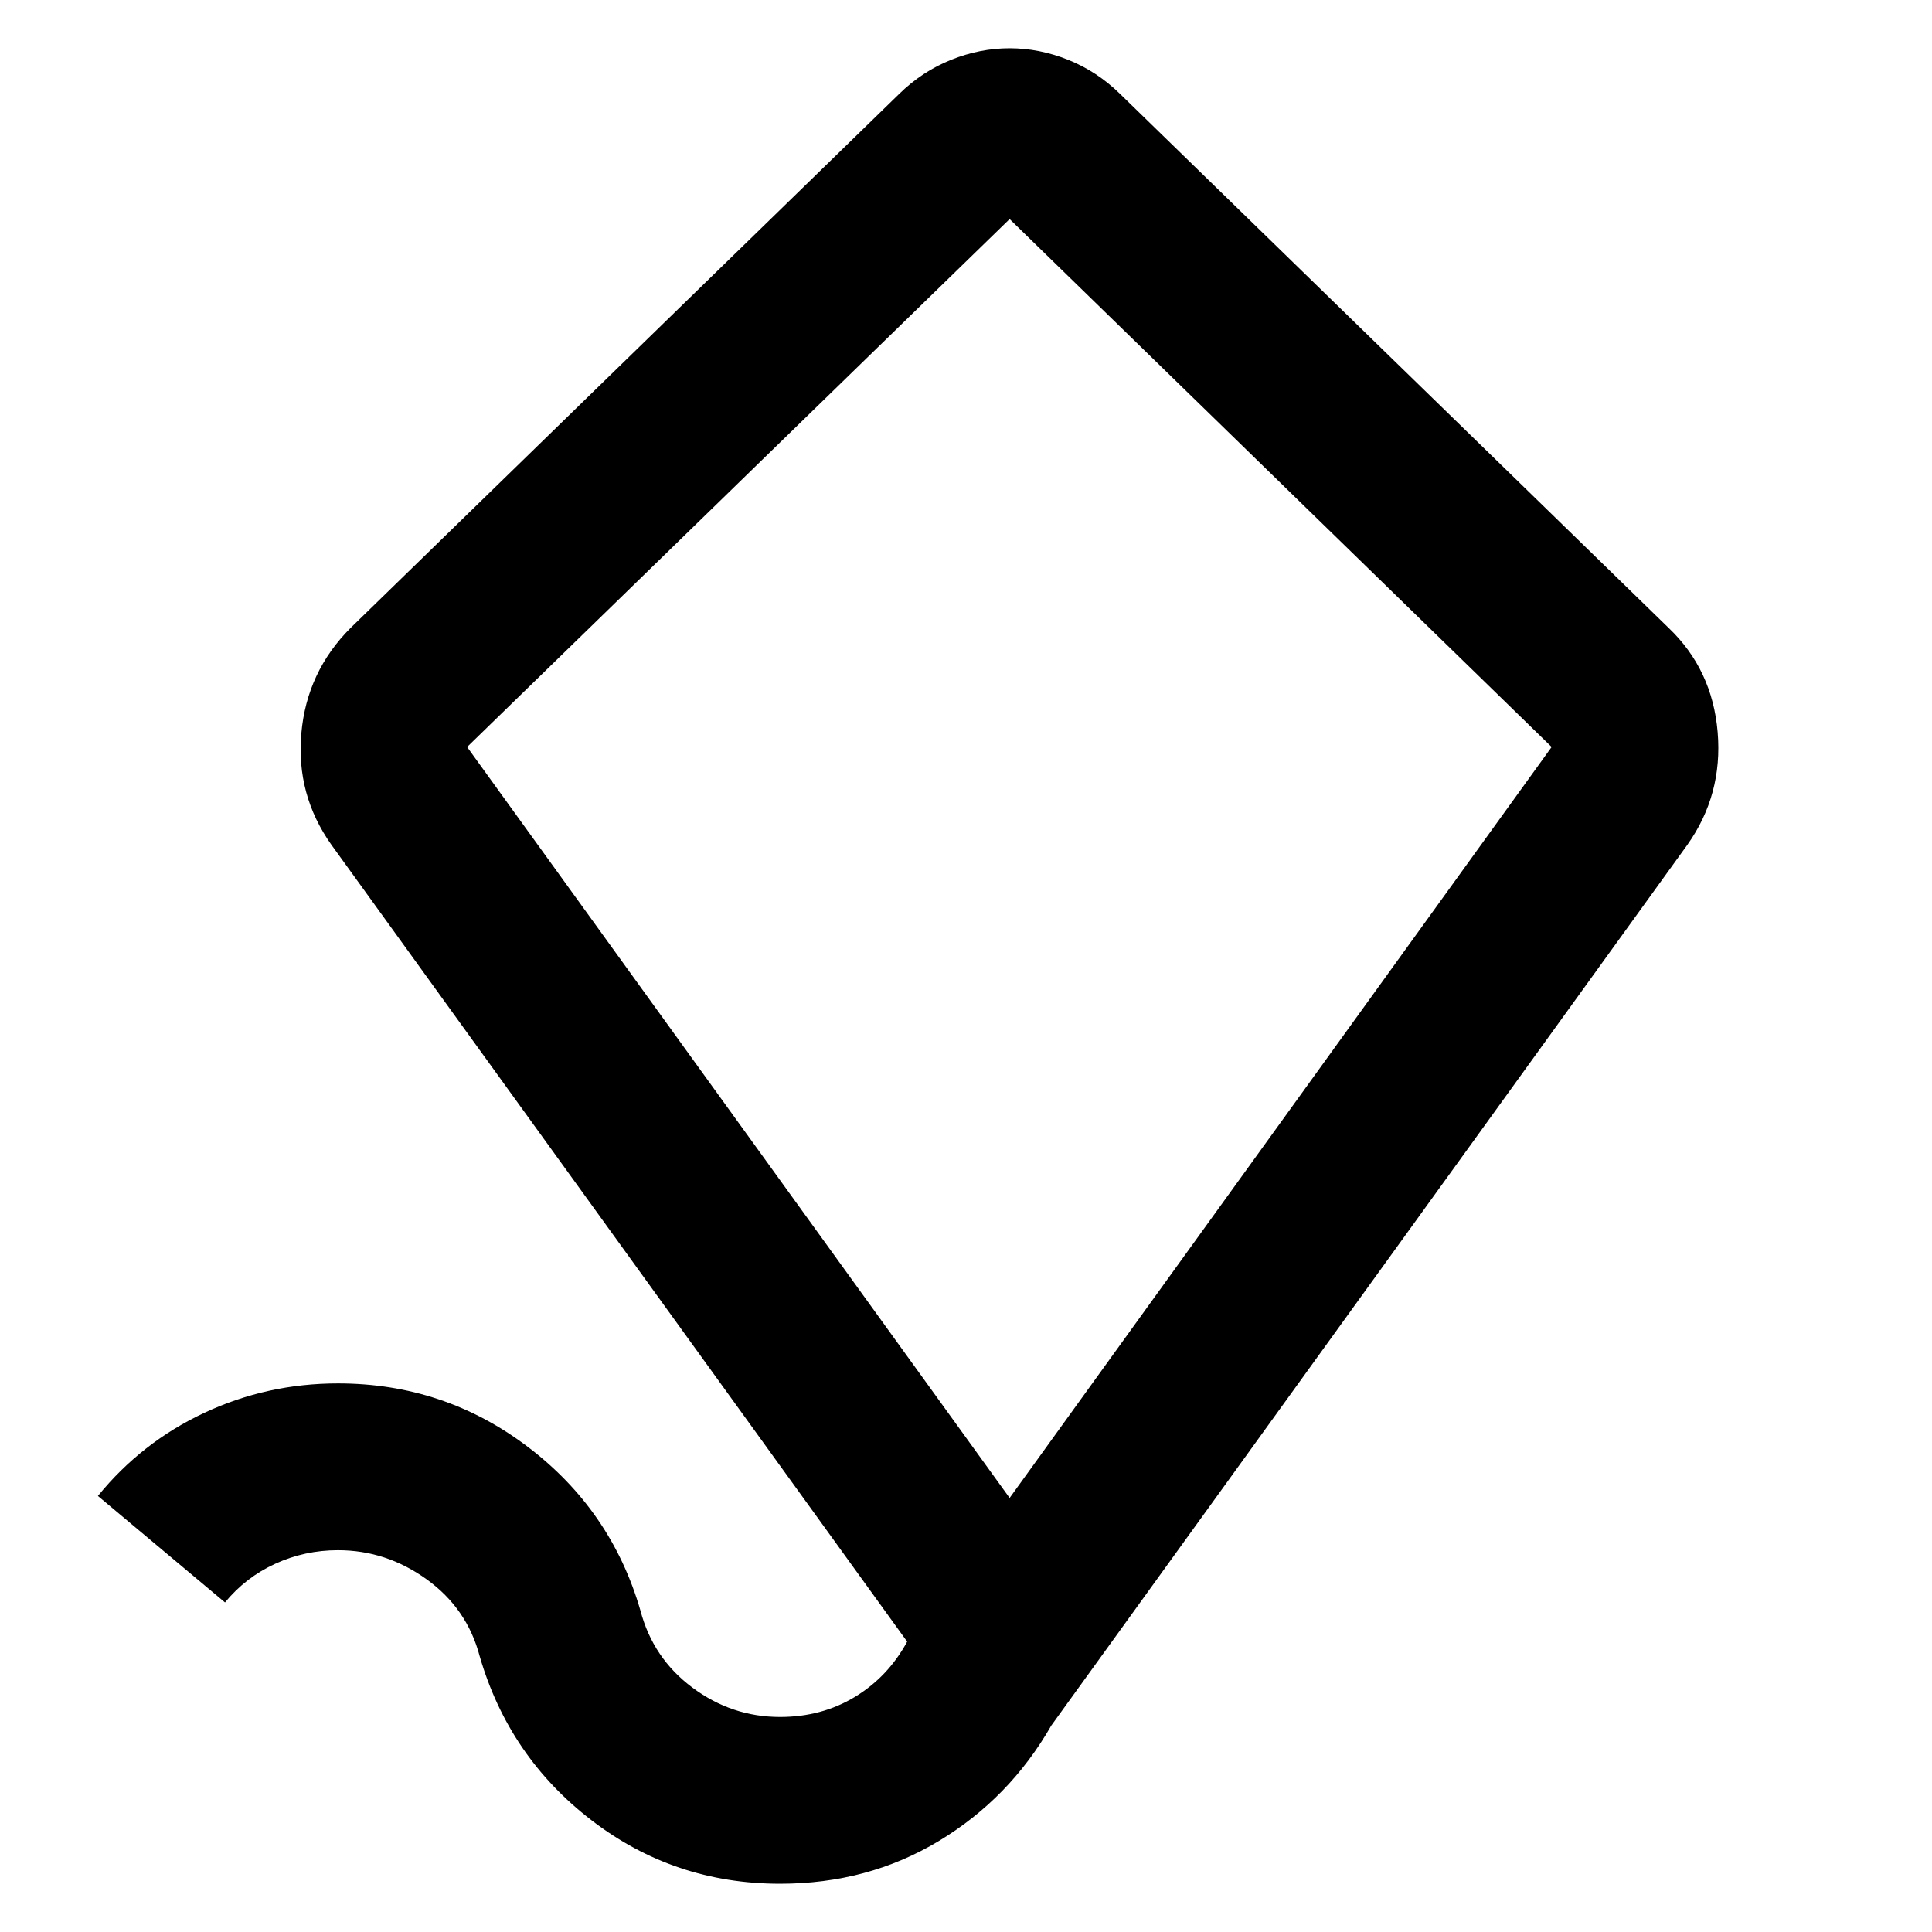 <svg aria-hidden="true" viewBox="0 -960 960 960" fill="currentColor">
  <path d="M501.674-215.674 771-588.826 501.674-851.152 232.109-588.826l269.565 373.152ZM387.609-23.978q-52.674 0-93.729-31.576-41.054-31.576-55.532-81.489-6.239-23.718-26.337-38.196-20.098-14.478-44.055-14.478-16.478 0-31.195 6.739-14.718 6.739-24.957 19.217l-63.152-52.913q21.717-26.717 52.913-41.315 31.196-14.598 66.391-14.598 52.674 0 94.229 31.457 41.554 31.456 56.032 81.369 6.239 23.718 25.837 38.316 19.598 14.597 43.555 14.597 20.717 0 37.195-9.978 16.479-9.978 25.957-27.456l-286.044-395.87Q147-565.109 149.739-595.685q2.739-30.576 24.456-52.293l272.566-265.327q11.478-11.239 25.837-16.978 14.359-5.739 29.076-5.739t29.076 5.739q14.359 5.739 25.837 16.978l272.565 265.327q21.718 20.717 24.337 51.793 2.62 31.076-15.097 56.033L522.391-102.608q-20.717 36.195-55.913 57.413-35.195 21.217-78.869 21.217Zm114.065-509.935Z"/>
</svg>

